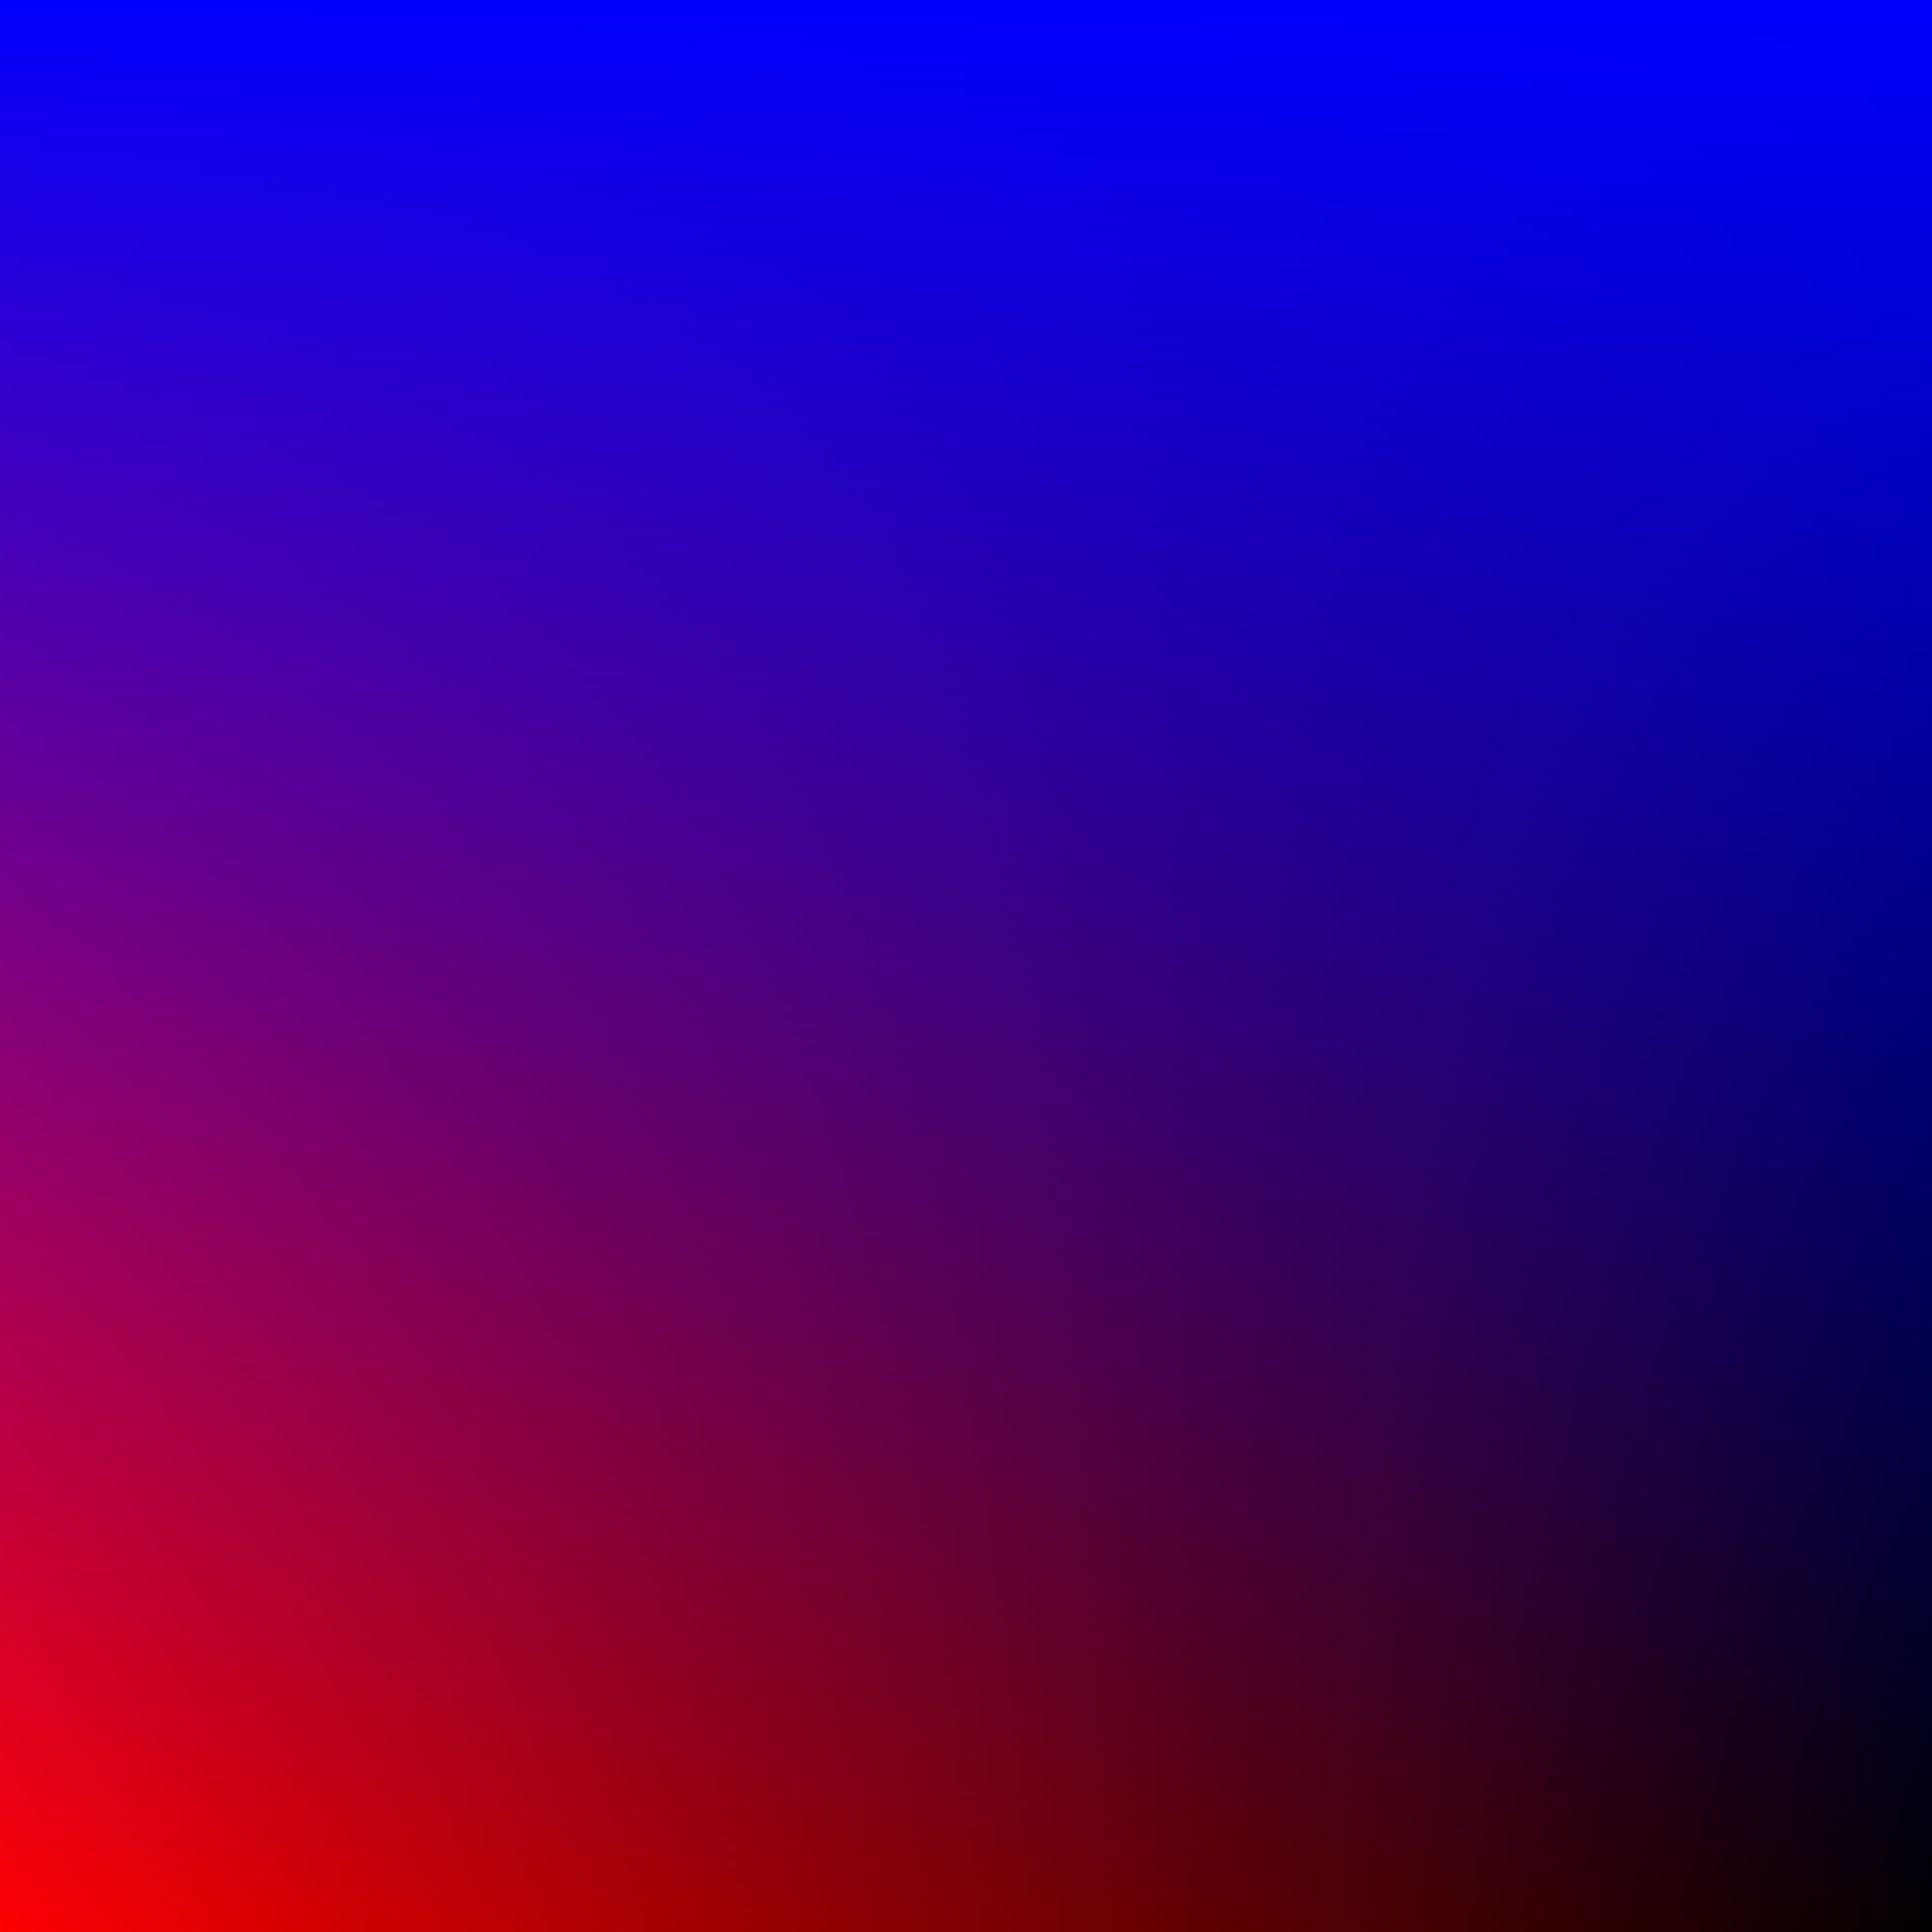 <svg xmlns="http://www.w3.org/2000/svg" class="displacementmap" id="absolute-displacementmap" width="256" height="256" preserveAspectRatio="none">
    <defs>
        <style type="text/css">
            .red-gradient {
                fill: url(#red-gradient);
                }

                .blue-gradient {
                    fill: url(#blue-gradient);
                    mix-blend-mode: screen;
                }
        </style>

        <linearGradient id="red-gradient" x1="0" x2="1" y1="0" y2="0" color-interpolation="sRGB" gradientUnits="objectBoundingBox">
            <stop offset="0%" stop-color="#FF0000" stop-opacity="1" />
            <stop offset="1" stop-color="#FF0000" stop-opacity="0" />
        </linearGradient>
        <linearGradient id="blue-gradient" x1="0" x2="0" y1="0" y2="1" color-interpolation="sRGB" gradientUnits="objectBoundingBox">
            <stop offset="0%" stop-color="#0000FF" stop-opacity="1" />
            <stop offset="1" stop-color="#0000FF" stop-opacity="0" />
        </linearGradient>
    </defs>
    <rect width="100%" height="100%" x="0" y="0" fill="black" />
    <rect id="red-gradient-rect" width="100%" height="100%" x="0" y="0" class="red-gradient"/>
    <rect id="blue-gradient-rect" width="100%" height="100%" x="0" y="0" class="blue-gradient"/>
</svg>
